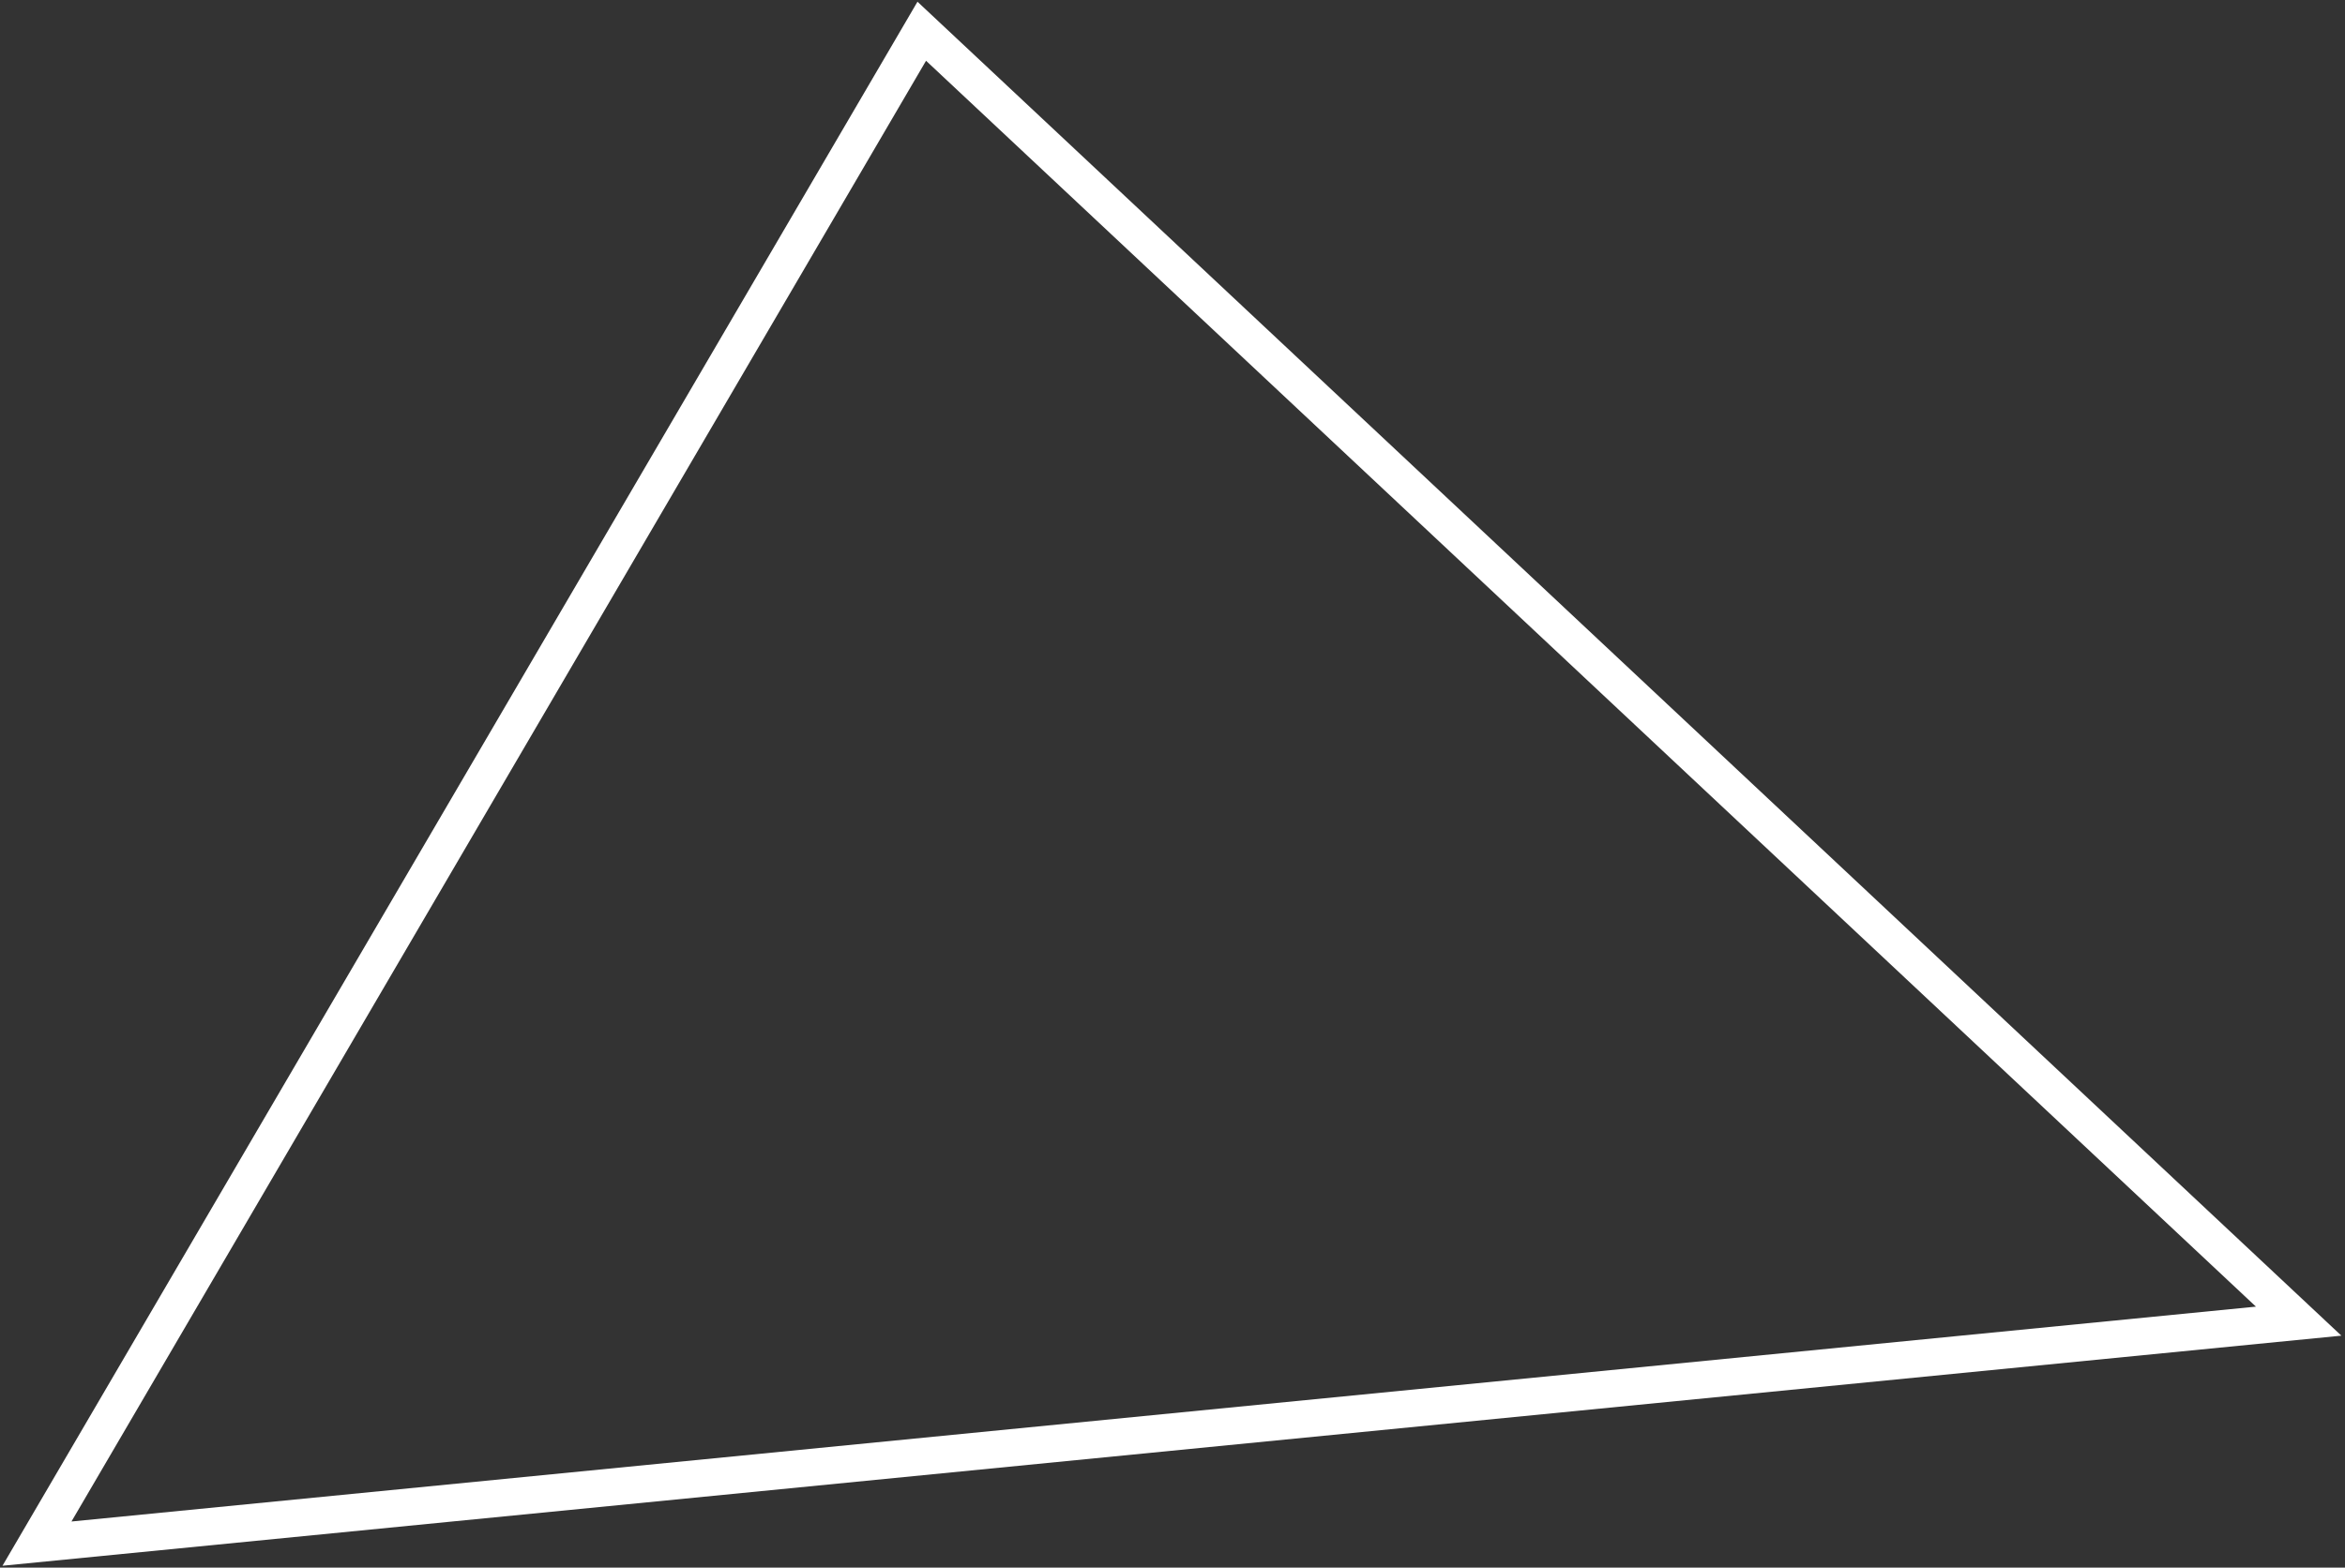 <svg width="504" height="337" viewBox="0 0 504 337" fill="none" xmlns="http://www.w3.org/2000/svg">
<rect x="0" y="0" width="504" height="337" fill="#333333" stroke="none"/>
<path d="M0.54 336.58L197.19 0.37L503.22 287.13L0.54 336.59V336.58ZM199.03 13.06L15.36 327.08L484.86 280.89L199.03 13.06Z" fill="white"/>
</svg>
